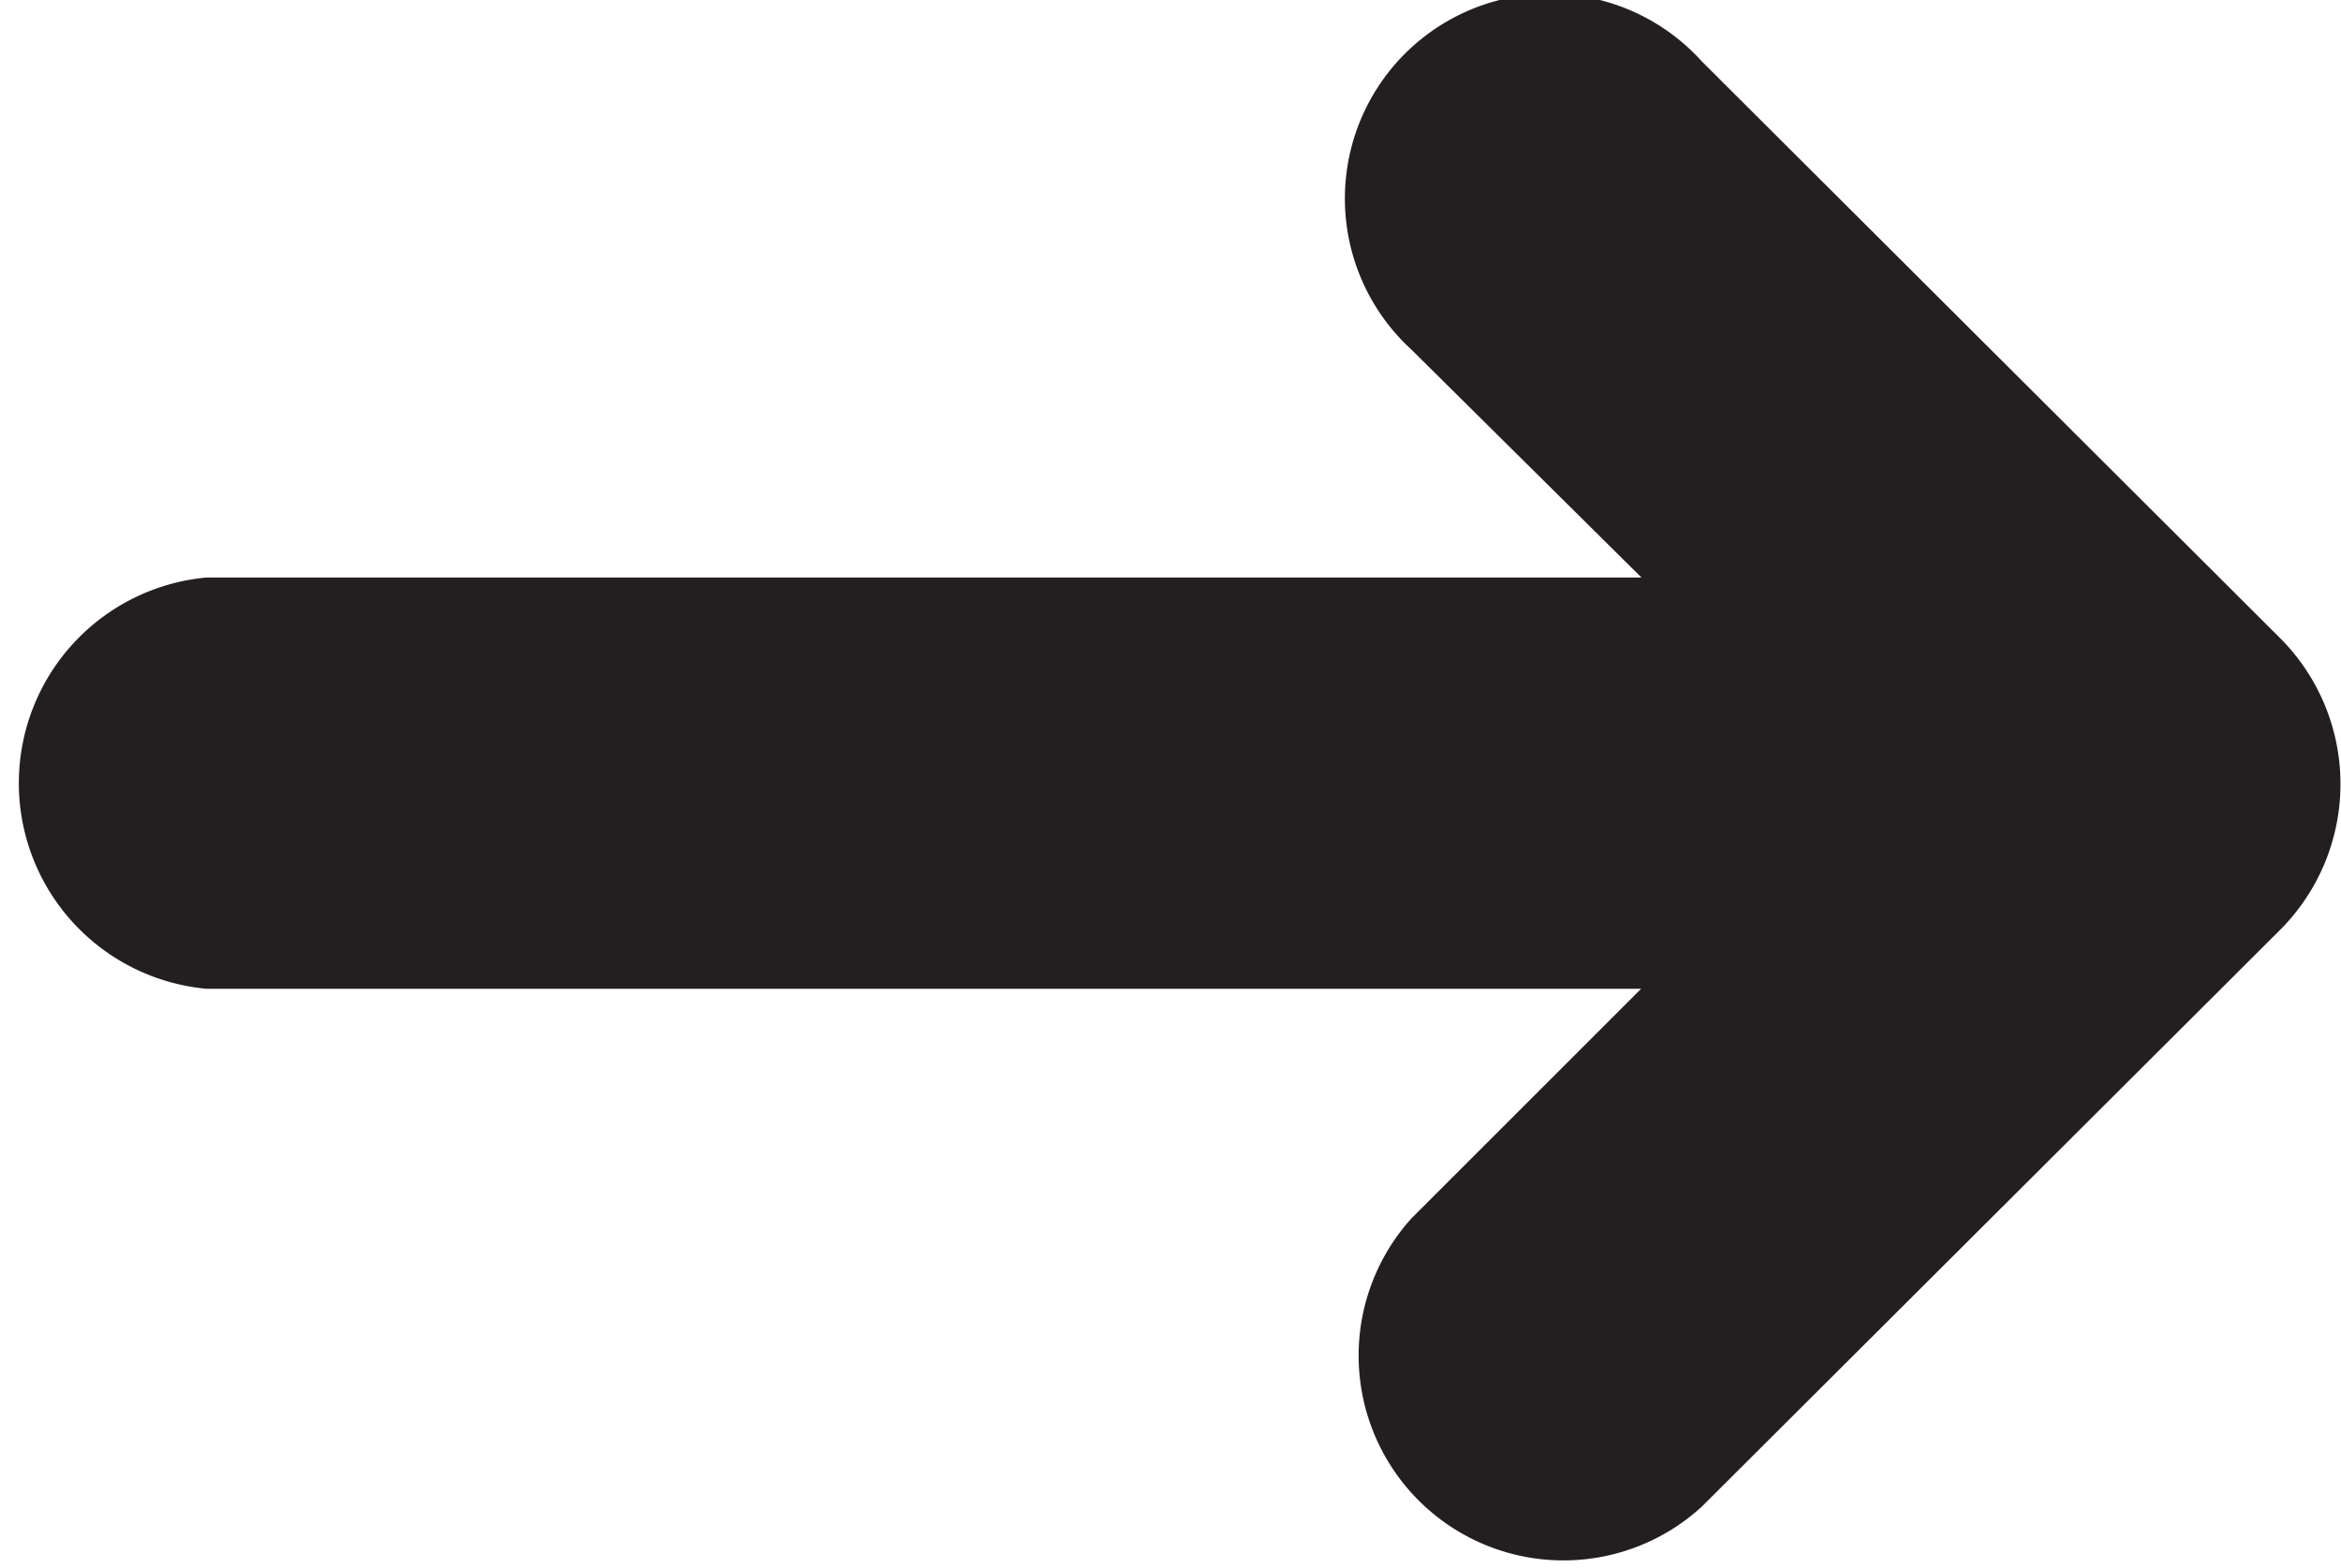 <svg id="Layer_1" data-name="Layer 1" xmlns="http://www.w3.org/2000/svg" viewBox="0 0 68 45.56"><defs><style>.cls-1{fill:#231f20;fill-rule:evenodd;}</style></defs><title>Arrow_Link_2x</title><path class="cls-1" d="M49.43,44h0A5.95,5.95,0,0,1,41,35.62h0l6.67-6.67H6A6,6,0,0,1,6,17H47.68L41,10.38h0A5.95,5.95,0,1,1,49.43,2h0L66.26,18.79h0a6,6,0,0,1,0,8.42h0Z" transform="translate(0 -0.22)"/></svg>